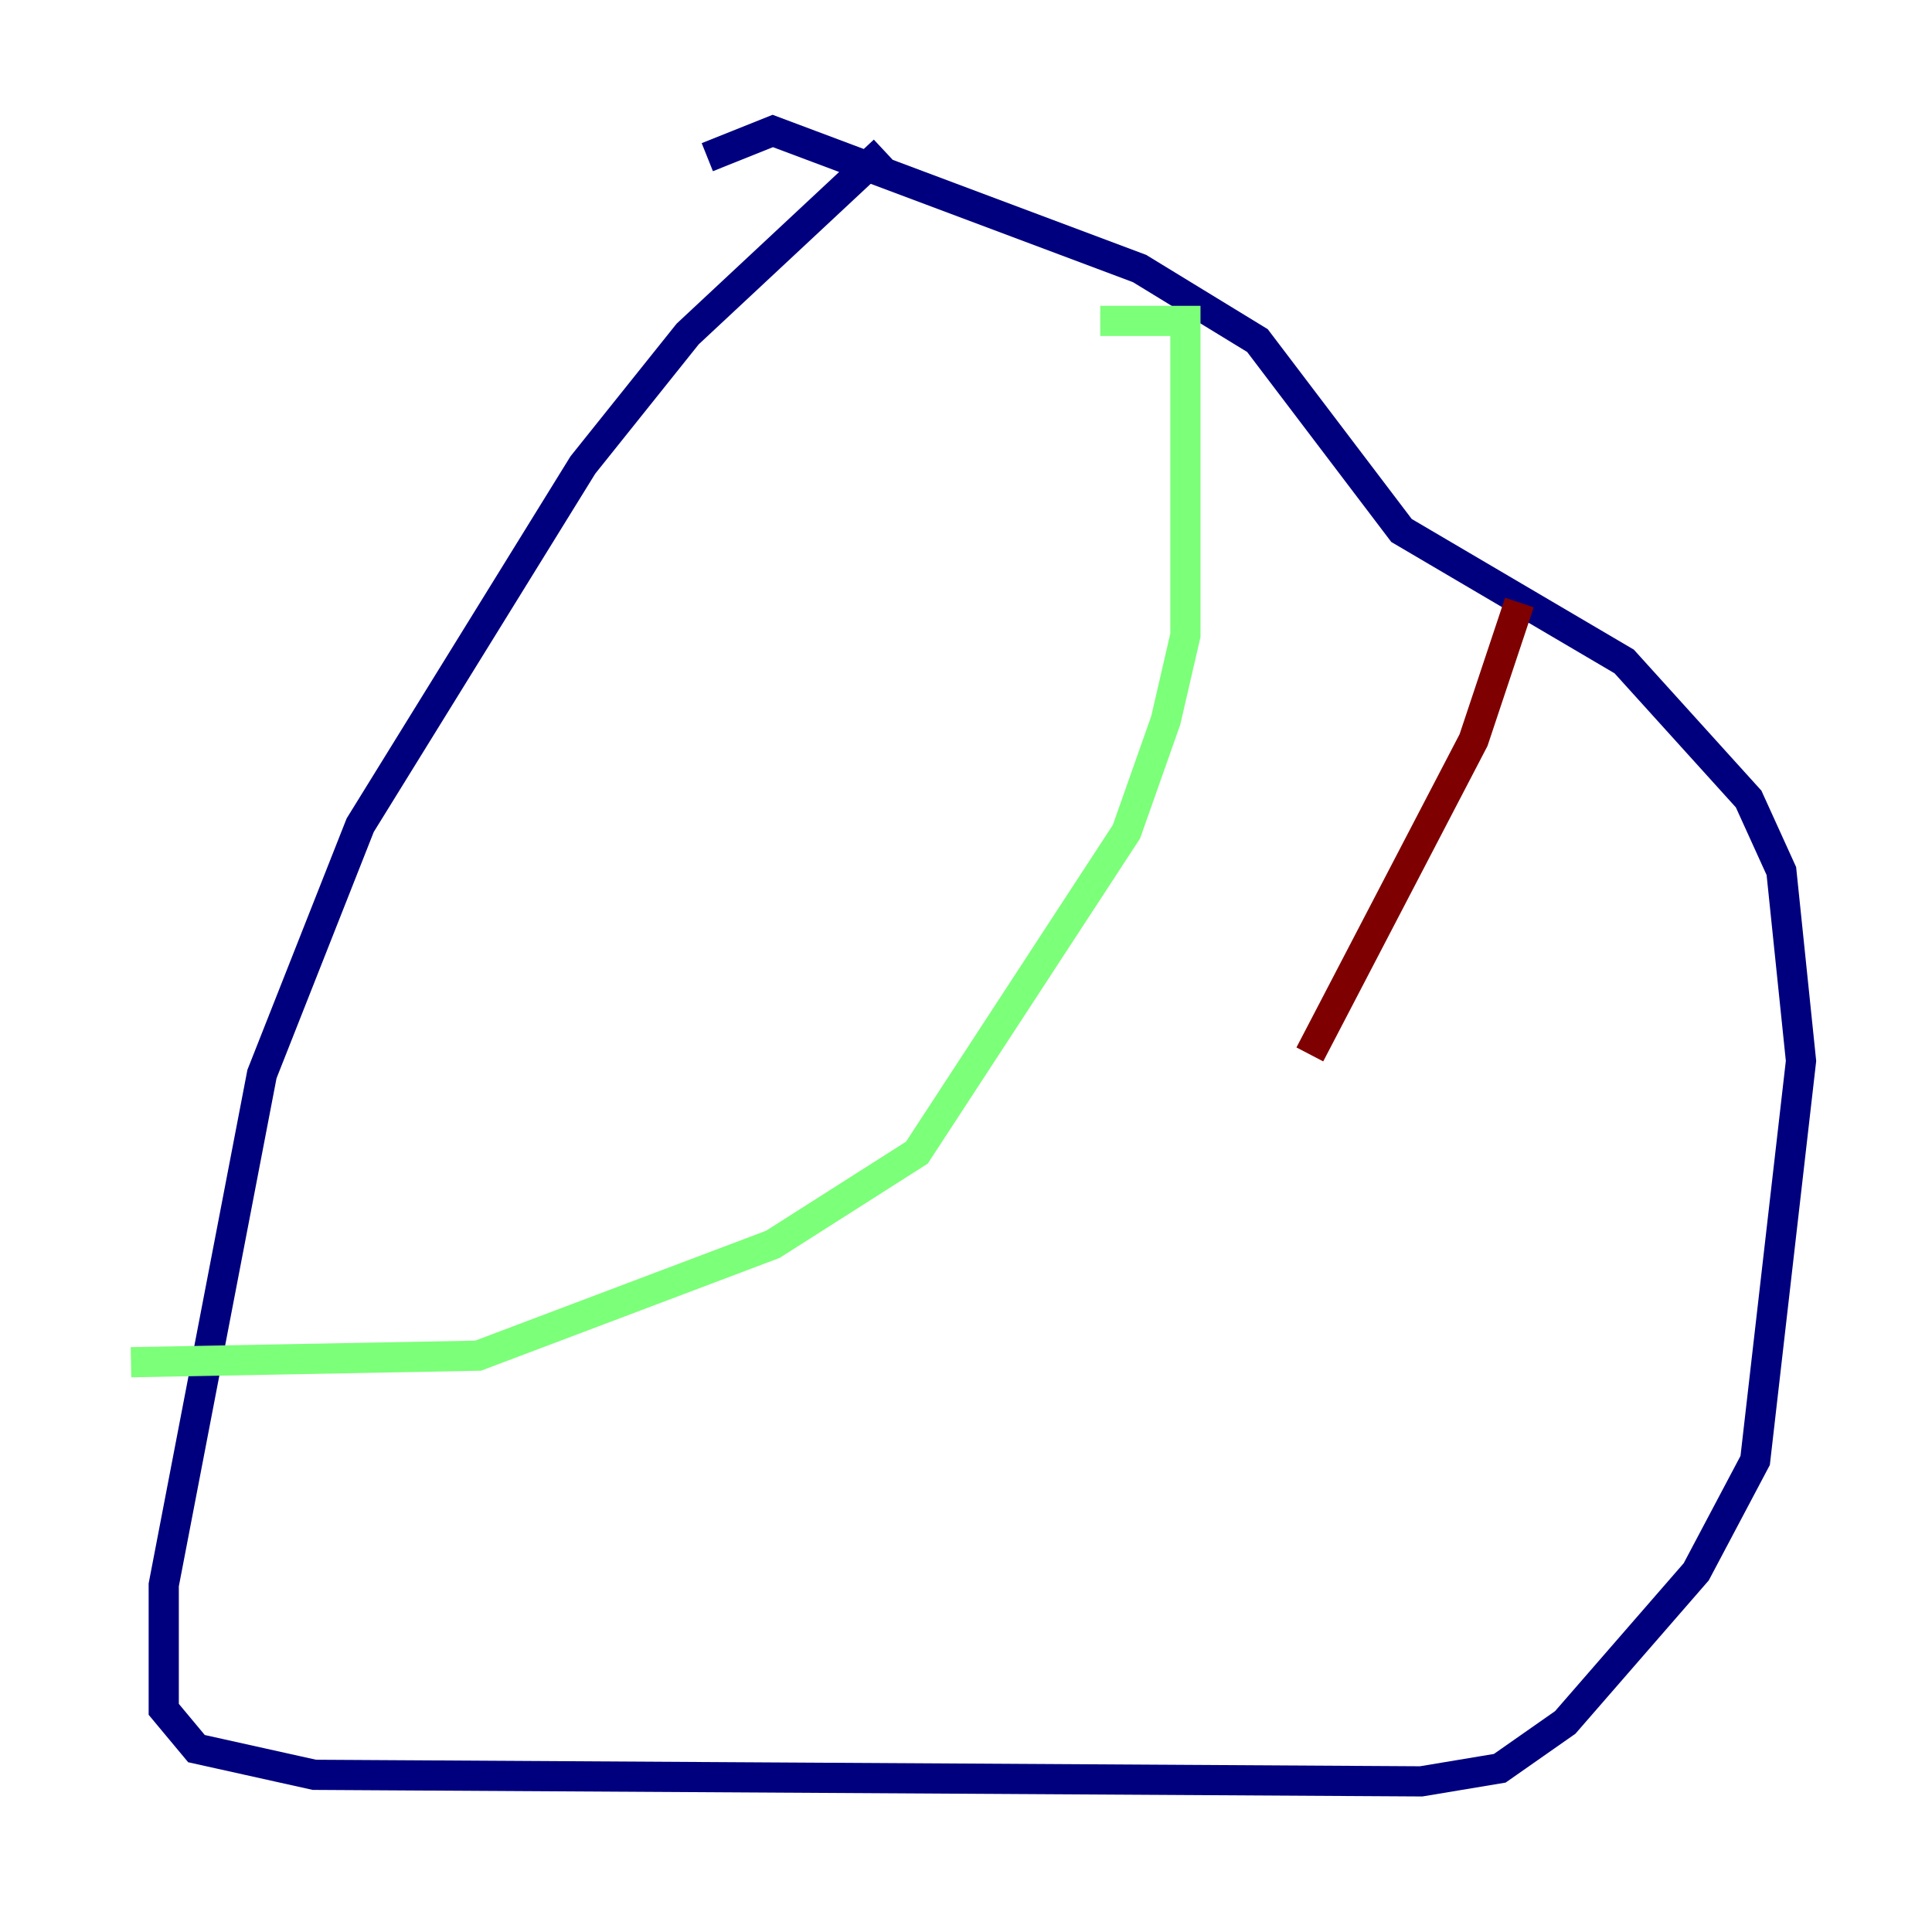 <?xml version="1.0" encoding="utf-8" ?>
<svg baseProfile="tiny" height="128" version="1.2" viewBox="0,0,128,128" width="128" xmlns="http://www.w3.org/2000/svg" xmlns:ev="http://www.w3.org/2001/xml-events" xmlns:xlink="http://www.w3.org/1999/xlink"><defs /><polyline fill="none" points="58.576,9.98 45.559,22.129 38.617,30.807 23.864,54.671 17.356,71.159 10.848,105.003 10.848,113.248 13.017,115.851 20.827,117.586 94.156,118.02 99.363,117.153 103.702,114.115 112.38,104.136 116.285,96.759 119.322,70.291 118.02,57.709 115.851,52.936 107.607,43.824 92.854,35.146 83.308,22.563 75.498,17.79 51.2,8.678 46.861,10.414" stroke="#00007f" stroke-width="2" /><polyline fill="none" points="72.895,21.261 78.536,21.261 78.536,42.088 77.234,47.729 74.63,55.105 60.746,76.366 51.2,82.441 31.675,89.817 8.678,90.251" stroke="#7cff79" stroke-width="2" /><polyline fill="none" points="100.664,39.919 97.627,49.031 86.78,69.858" stroke="#7f0000" stroke-width="2" /></svg>